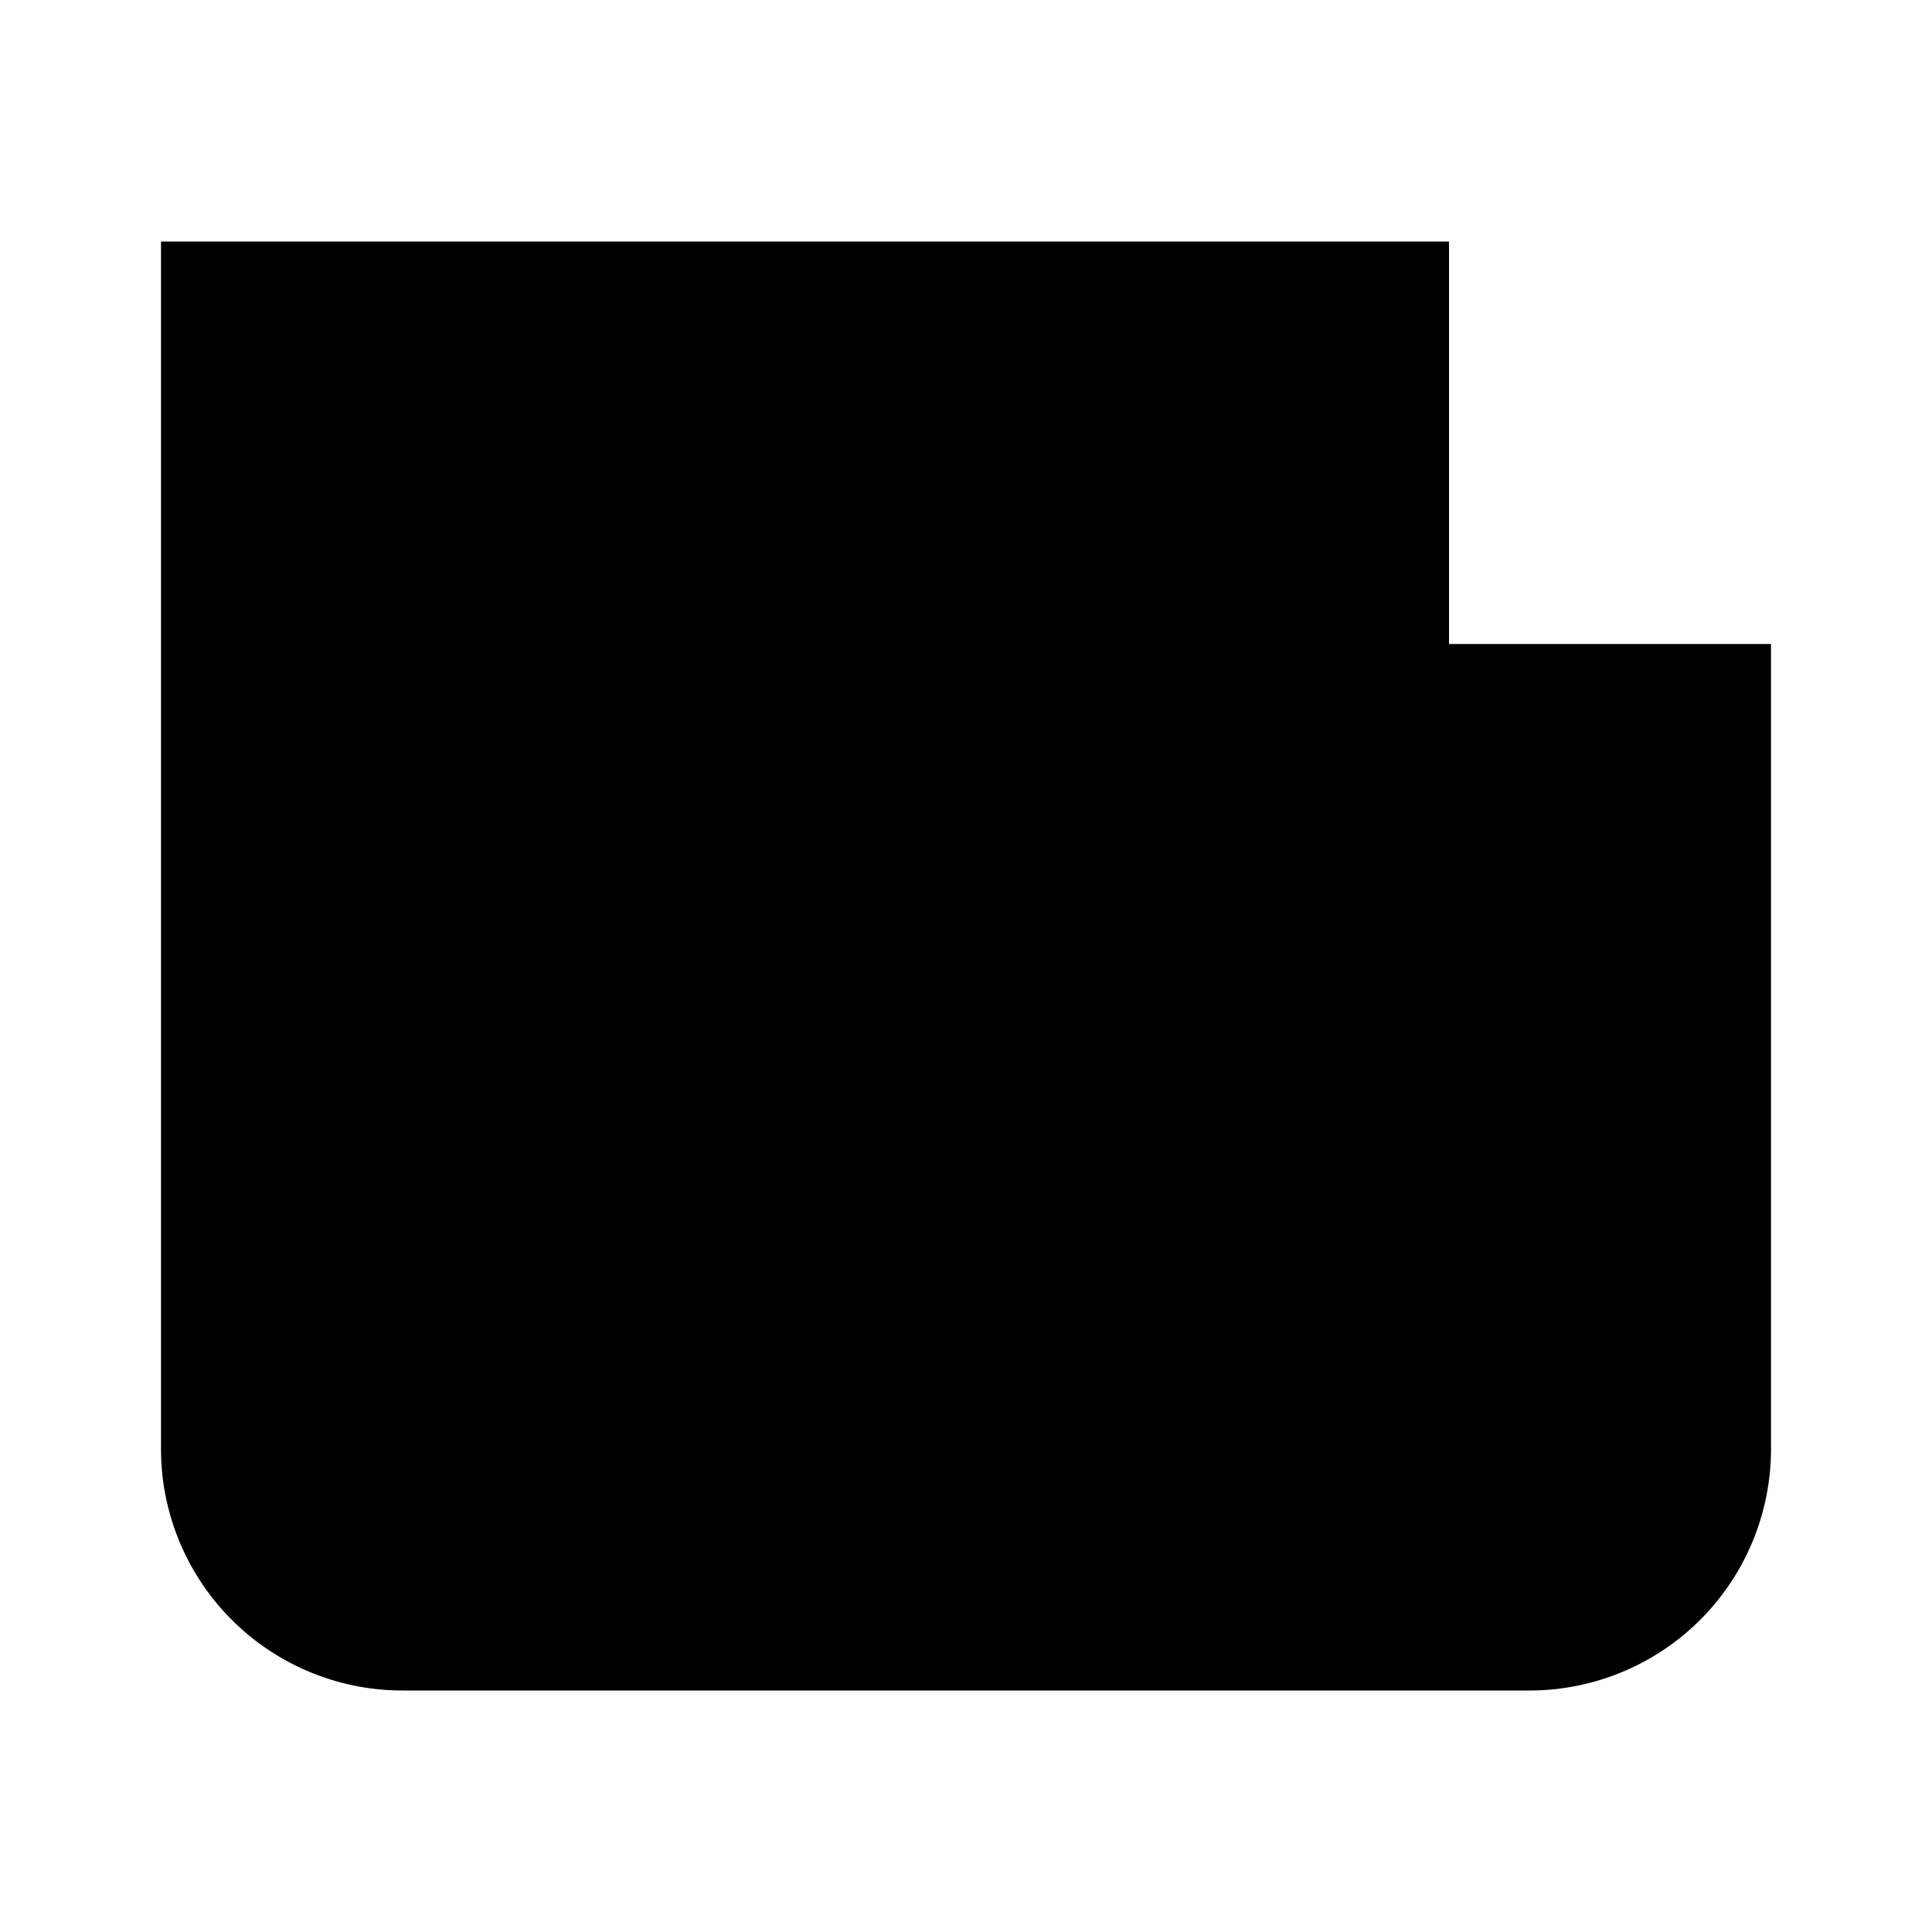 <svg xmlns="http://www.w3.org/2000/svg" width="24" height="24" fill="currentColor" viewBox="0 0 24 24">
  <path d="M4 18V5h12v13c0 .35.06.687.17 1H5a1 1 0 01-1-1zm15 3H5a3 3 0 01-3-3V3h16v5h4v10a3 3 0 01-3 3zm-1-11h2v8a1 1 0 11-2 0v-8zm-8-3v4H6V7h4zm4 3V8h-3v2h3zm0 2v2H6v-2h8zm0 5v-2H6v2h8z"/>
</svg>
